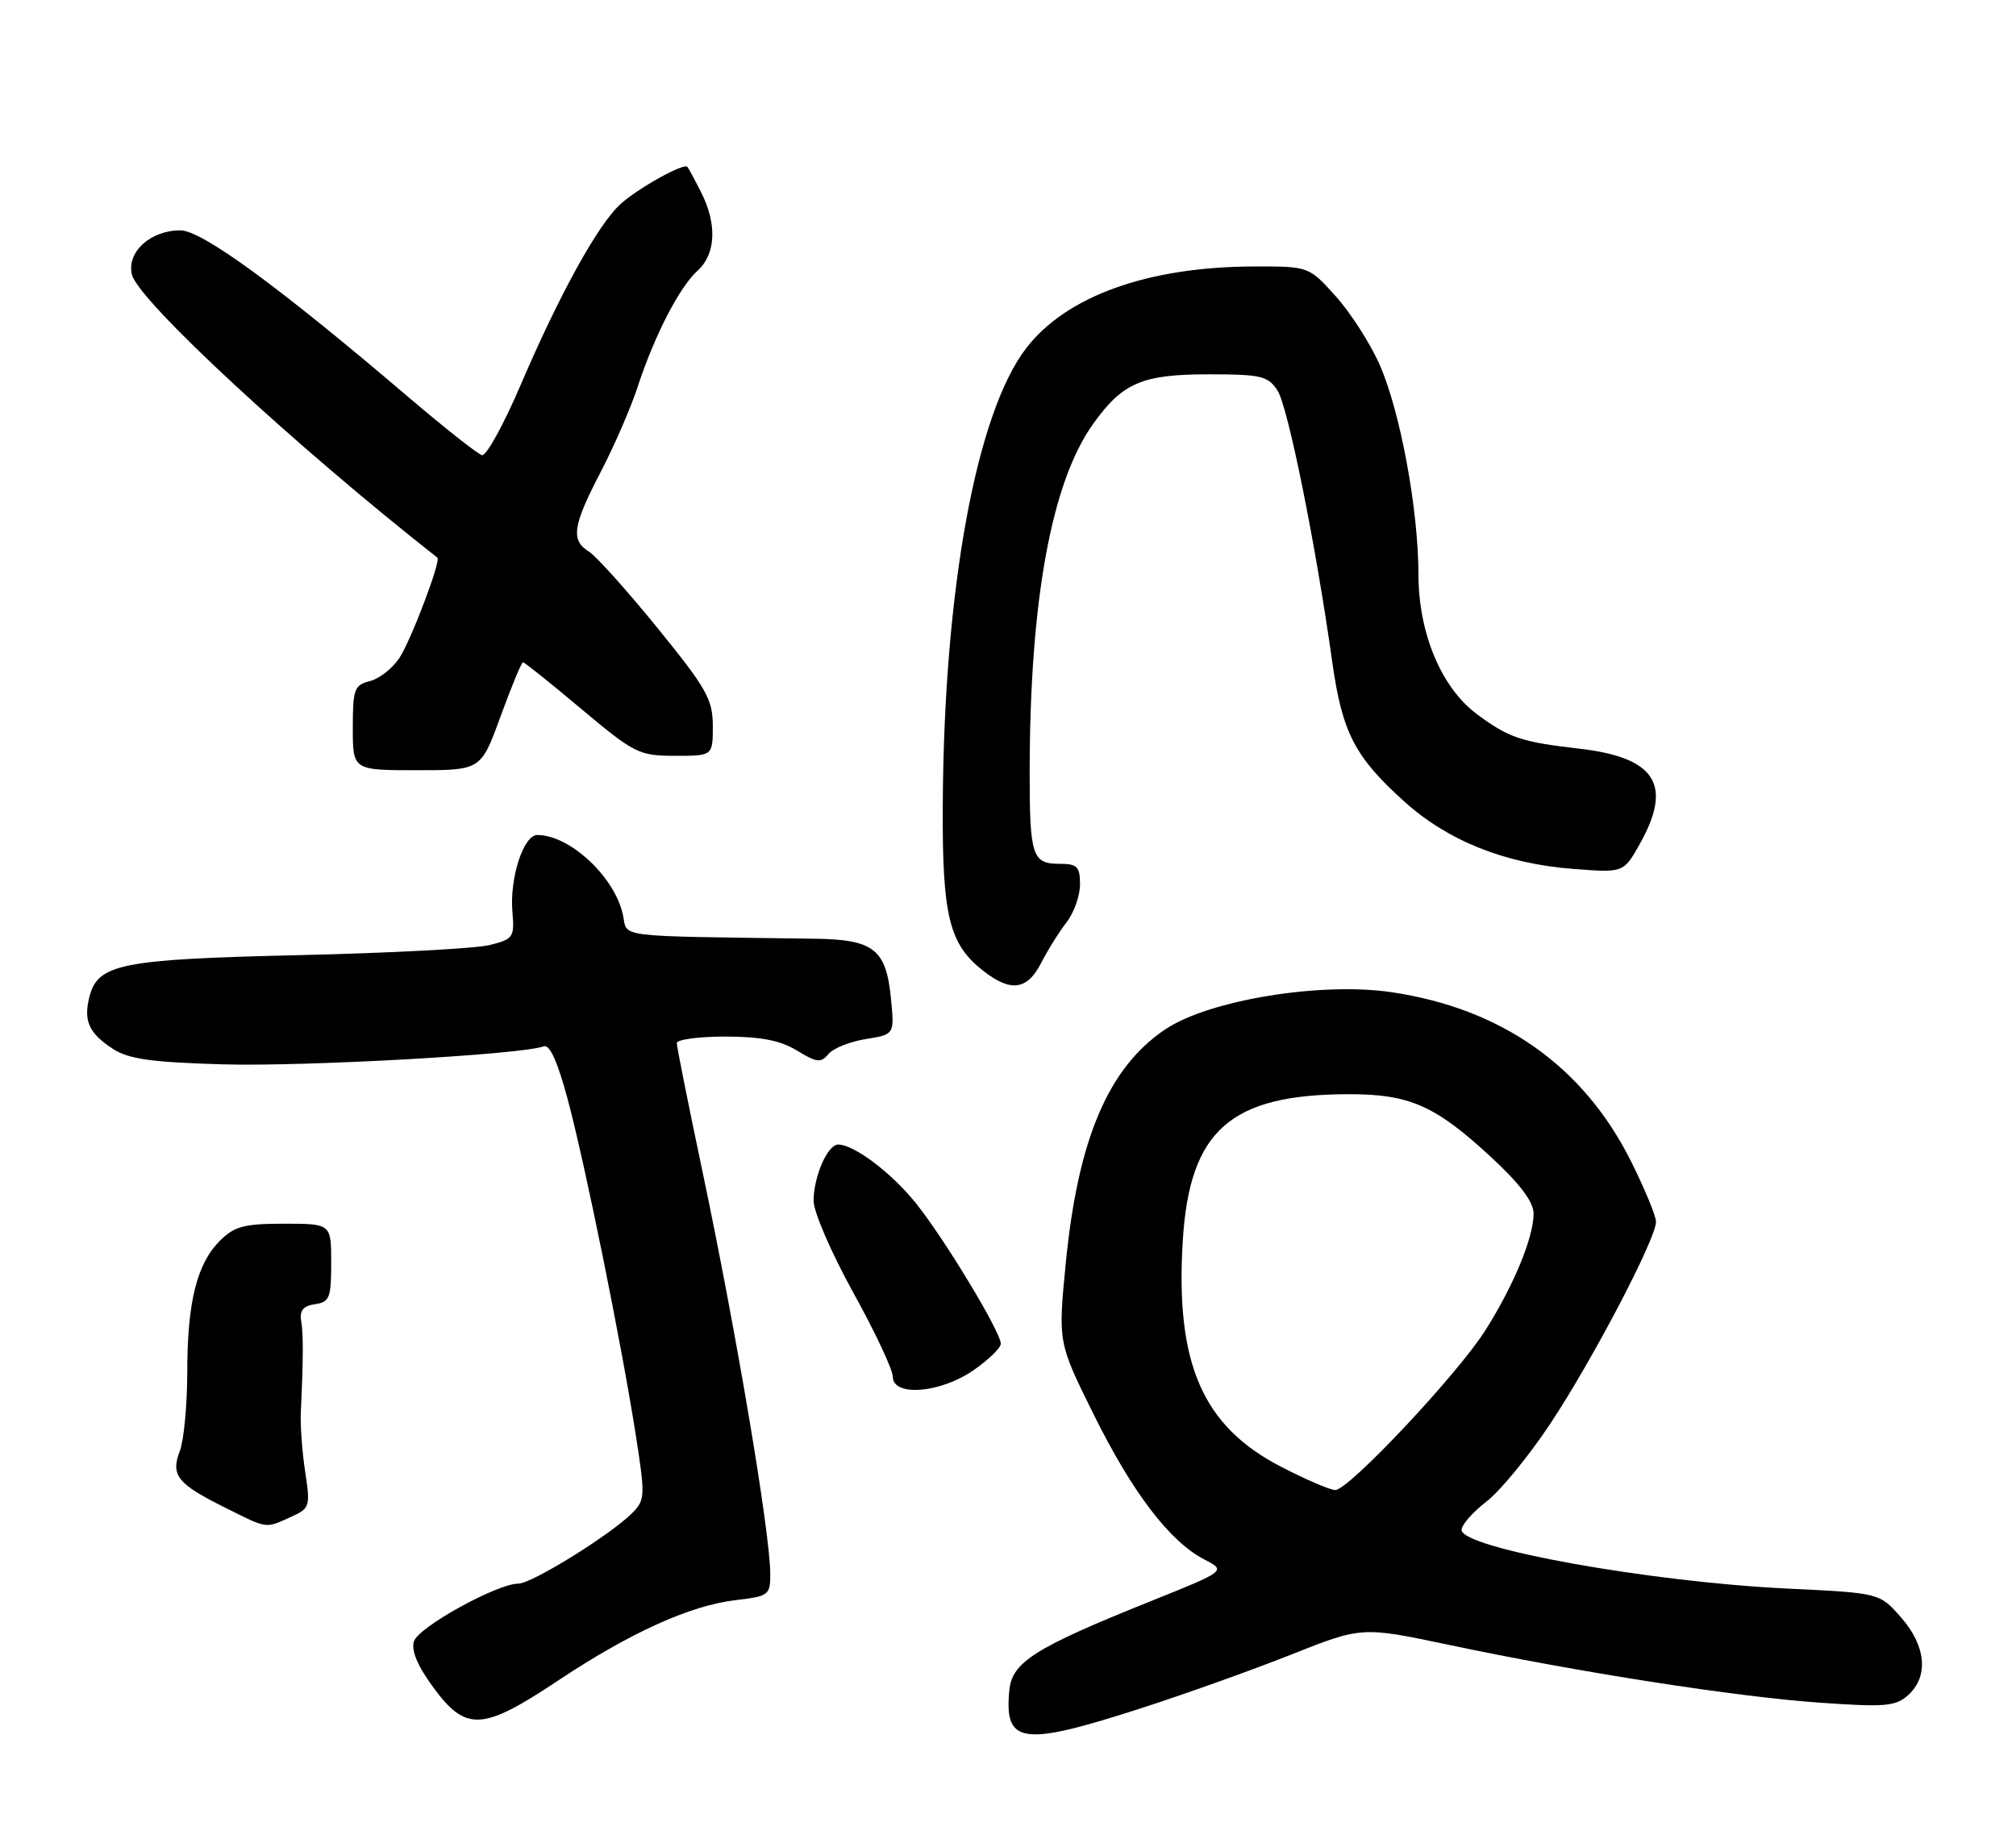 <?xml version="1.0" encoding="UTF-8" standalone="no"?>
<!DOCTYPE svg PUBLIC "-//W3C//DTD SVG 1.1//EN" "http://www.w3.org/Graphics/SVG/1.1/DTD/svg11.dtd" >
<svg xmlns="http://www.w3.org/2000/svg" xmlns:xlink="http://www.w3.org/1999/xlink" version="1.1" viewBox="0 0 280 256">
 <g >
 <path fill="currentColor"
d=" M 158.27 237.38 C 164.45 235.39 173.92 232.01 179.32 229.86 C 189.15 225.96 189.15 225.96 201.21 228.50 C 219.23 232.31 241.21 235.74 252.78 236.54 C 261.86 237.18 263.28 237.05 265.03 235.48 C 267.90 232.88 267.51 228.65 264.03 224.69 C 261.06 221.30 261.06 221.30 248.28 220.69 C 229.10 219.77 203.00 215.07 203.00 212.54 C 203.00 211.82 204.55 210.06 206.44 208.61 C 208.33 207.17 212.34 202.28 215.34 197.75 C 221.25 188.82 230.00 172.10 230.00 169.73 C 230.00 168.93 228.43 165.13 226.51 161.29 C 219.91 148.11 208.59 140.12 193.30 137.84 C 183.45 136.38 167.90 138.93 161.84 143.00 C 153.92 148.32 149.69 158.28 148.01 175.62 C 146.95 186.50 146.95 186.50 151.90 196.50 C 157.28 207.36 162.46 214.15 167.26 216.64 C 170.32 218.22 170.32 218.22 159.87 222.42 C 143.64 228.94 140.56 230.89 140.18 234.86 C 139.47 242.29 141.96 242.64 158.27 237.38 Z  M 77.43 233.52 C 87.51 226.81 95.81 223.05 102.18 222.29 C 106.79 221.75 107.00 221.59 106.98 218.61 C 106.94 212.77 102.27 185.06 97.52 162.52 C 95.58 153.34 94.00 145.41 94.00 144.91 C 94.00 144.41 97.04 144.00 100.75 144.00 C 105.66 144.01 108.37 144.53 110.68 145.94 C 113.43 147.62 114.02 147.69 115.06 146.43 C 115.72 145.63 118.05 144.70 120.24 144.35 C 124.23 143.71 124.23 143.71 123.75 138.78 C 123.09 131.88 121.38 130.52 113.21 130.41 C 84.79 130.01 87.23 130.32 86.51 127.05 C 85.35 121.78 79.13 116.00 74.63 116.00 C 72.70 116.00 70.76 122.00 71.17 126.71 C 71.47 130.21 71.29 130.47 67.99 131.29 C 66.07 131.77 54.15 132.40 41.50 132.69 C 16.70 133.27 13.57 133.90 12.41 138.52 C 11.58 141.82 12.34 143.52 15.65 145.69 C 17.85 147.13 20.97 147.57 30.95 147.86 C 42.40 148.19 72.53 146.50 75.51 145.36 C 76.34 145.04 77.44 147.48 78.84 152.69 C 81.28 161.80 86.31 186.61 88.31 199.40 C 89.63 207.85 89.60 208.40 87.79 210.21 C 84.76 213.24 73.86 220.00 72.00 220.00 C 69.04 220.00 58.12 226.03 57.49 228.02 C 57.09 229.29 58.00 231.45 60.19 234.43 C 64.72 240.58 67.00 240.46 77.43 233.52 Z  M 40.37 210.75 C 43.04 209.55 43.12 209.31 42.39 204.50 C 41.97 201.75 41.70 198.04 41.78 196.25 C 42.13 188.59 42.14 185.38 41.83 183.50 C 41.59 182.06 42.13 181.41 43.75 181.18 C 45.77 180.89 46.00 180.30 46.00 175.43 C 46.00 170.00 46.00 170.00 39.45 170.00 C 33.90 170.00 32.55 170.36 30.54 172.37 C 27.33 175.58 26.01 180.91 26.01 190.68 C 26.00 195.19 25.54 200.08 24.98 201.56 C 23.68 204.96 24.61 206.13 31.28 209.45 C 37.23 212.42 36.81 212.36 40.37 210.75 Z  M 135.20 190.36 C 137.29 188.91 139.00 187.25 139.00 186.67 C 139.00 185.04 131.13 172.02 127.20 167.14 C 123.79 162.90 118.62 159.01 116.41 159.00 C 114.94 159.00 113.00 163.46 113.00 166.84 C 113.00 168.35 115.47 174.07 118.50 179.55 C 121.53 185.02 124.00 190.29 124.00 191.25 C 124.00 194.07 130.60 193.55 135.20 190.36 Z  M 144.62 133.75 C 145.53 131.96 147.12 129.43 148.14 128.12 C 149.16 126.80 150.00 124.44 150.00 122.87 C 150.00 120.37 149.62 120.00 147.11 120.00 C 143.36 120.00 143.00 118.87 143.01 107.17 C 143.03 83.42 146.04 66.96 151.83 58.88 C 155.92 53.16 158.64 52.00 167.88 52.00 C 175.15 52.00 176.10 52.22 177.43 54.25 C 178.88 56.48 182.74 75.58 185.04 92.00 C 186.42 101.79 188.17 105.17 195.10 111.40 C 201.15 116.84 209.08 119.99 218.50 120.71 C 225.50 121.25 225.50 121.25 227.75 117.24 C 232.37 109.01 229.96 105.22 219.30 104.00 C 211.25 103.07 209.58 102.51 205.14 99.22 C 200.21 95.57 197.02 87.99 197.01 79.88 C 197.00 70.77 194.48 57.14 191.61 50.65 C 190.30 47.68 187.54 43.39 185.49 41.12 C 181.77 37.00 181.77 37.00 174.13 37.02 C 159.38 37.06 148.04 41.15 142.49 48.42 C 135.55 57.52 131.08 82.08 130.94 111.95 C 130.86 127.22 131.82 131.14 136.51 134.83 C 140.38 137.87 142.66 137.57 144.62 133.75 Z  M 69.53 99.50 C 71.04 95.38 72.43 92.00 72.64 92.00 C 72.84 92.00 76.49 94.92 80.75 98.50 C 88.13 104.68 88.75 104.99 93.75 105.00 C 99.00 105.00 99.00 105.00 99.00 100.85 C 99.00 97.16 98.14 95.64 91.32 87.24 C 87.09 82.04 82.82 77.28 81.82 76.65 C 79.24 75.05 79.53 73.05 83.41 65.61 C 85.28 62.01 87.60 56.69 88.55 53.78 C 90.91 46.58 94.36 39.89 96.89 37.60 C 99.43 35.30 99.62 31.11 97.37 26.70 C 96.48 24.94 95.62 23.35 95.47 23.18 C 94.97 22.60 88.57 26.17 86.16 28.37 C 83.05 31.20 77.68 40.94 72.36 53.37 C 69.98 58.94 67.54 63.38 66.94 63.23 C 66.35 63.08 61.73 59.43 56.68 55.13 C 38.72 39.81 28.04 32.00 25.05 32.00 C 20.87 32.00 17.55 35.05 18.33 38.17 C 19.24 41.79 41.02 61.97 60.75 77.47 C 61.28 77.89 57.10 88.92 55.47 91.41 C 54.52 92.85 52.68 94.29 51.38 94.62 C 49.21 95.16 49.00 95.74 49.00 101.11 C 49.00 107.00 49.00 107.00 57.90 107.00 C 66.80 107.00 66.80 107.00 69.53 99.50 Z  M 177.88 203.74 C 167.02 198.12 163.24 189.42 164.27 172.44 C 165.20 157.03 170.86 152.02 187.35 152.01 C 195.78 152.00 199.36 153.58 207.14 160.79 C 211.11 164.47 213.00 166.98 213.00 168.59 C 213.00 171.90 210.26 178.54 206.32 184.78 C 202.46 190.90 187.33 207.00 185.45 207.00 C 184.75 207.00 181.34 205.53 177.88 203.74 Z "/>
</g>
</svg>